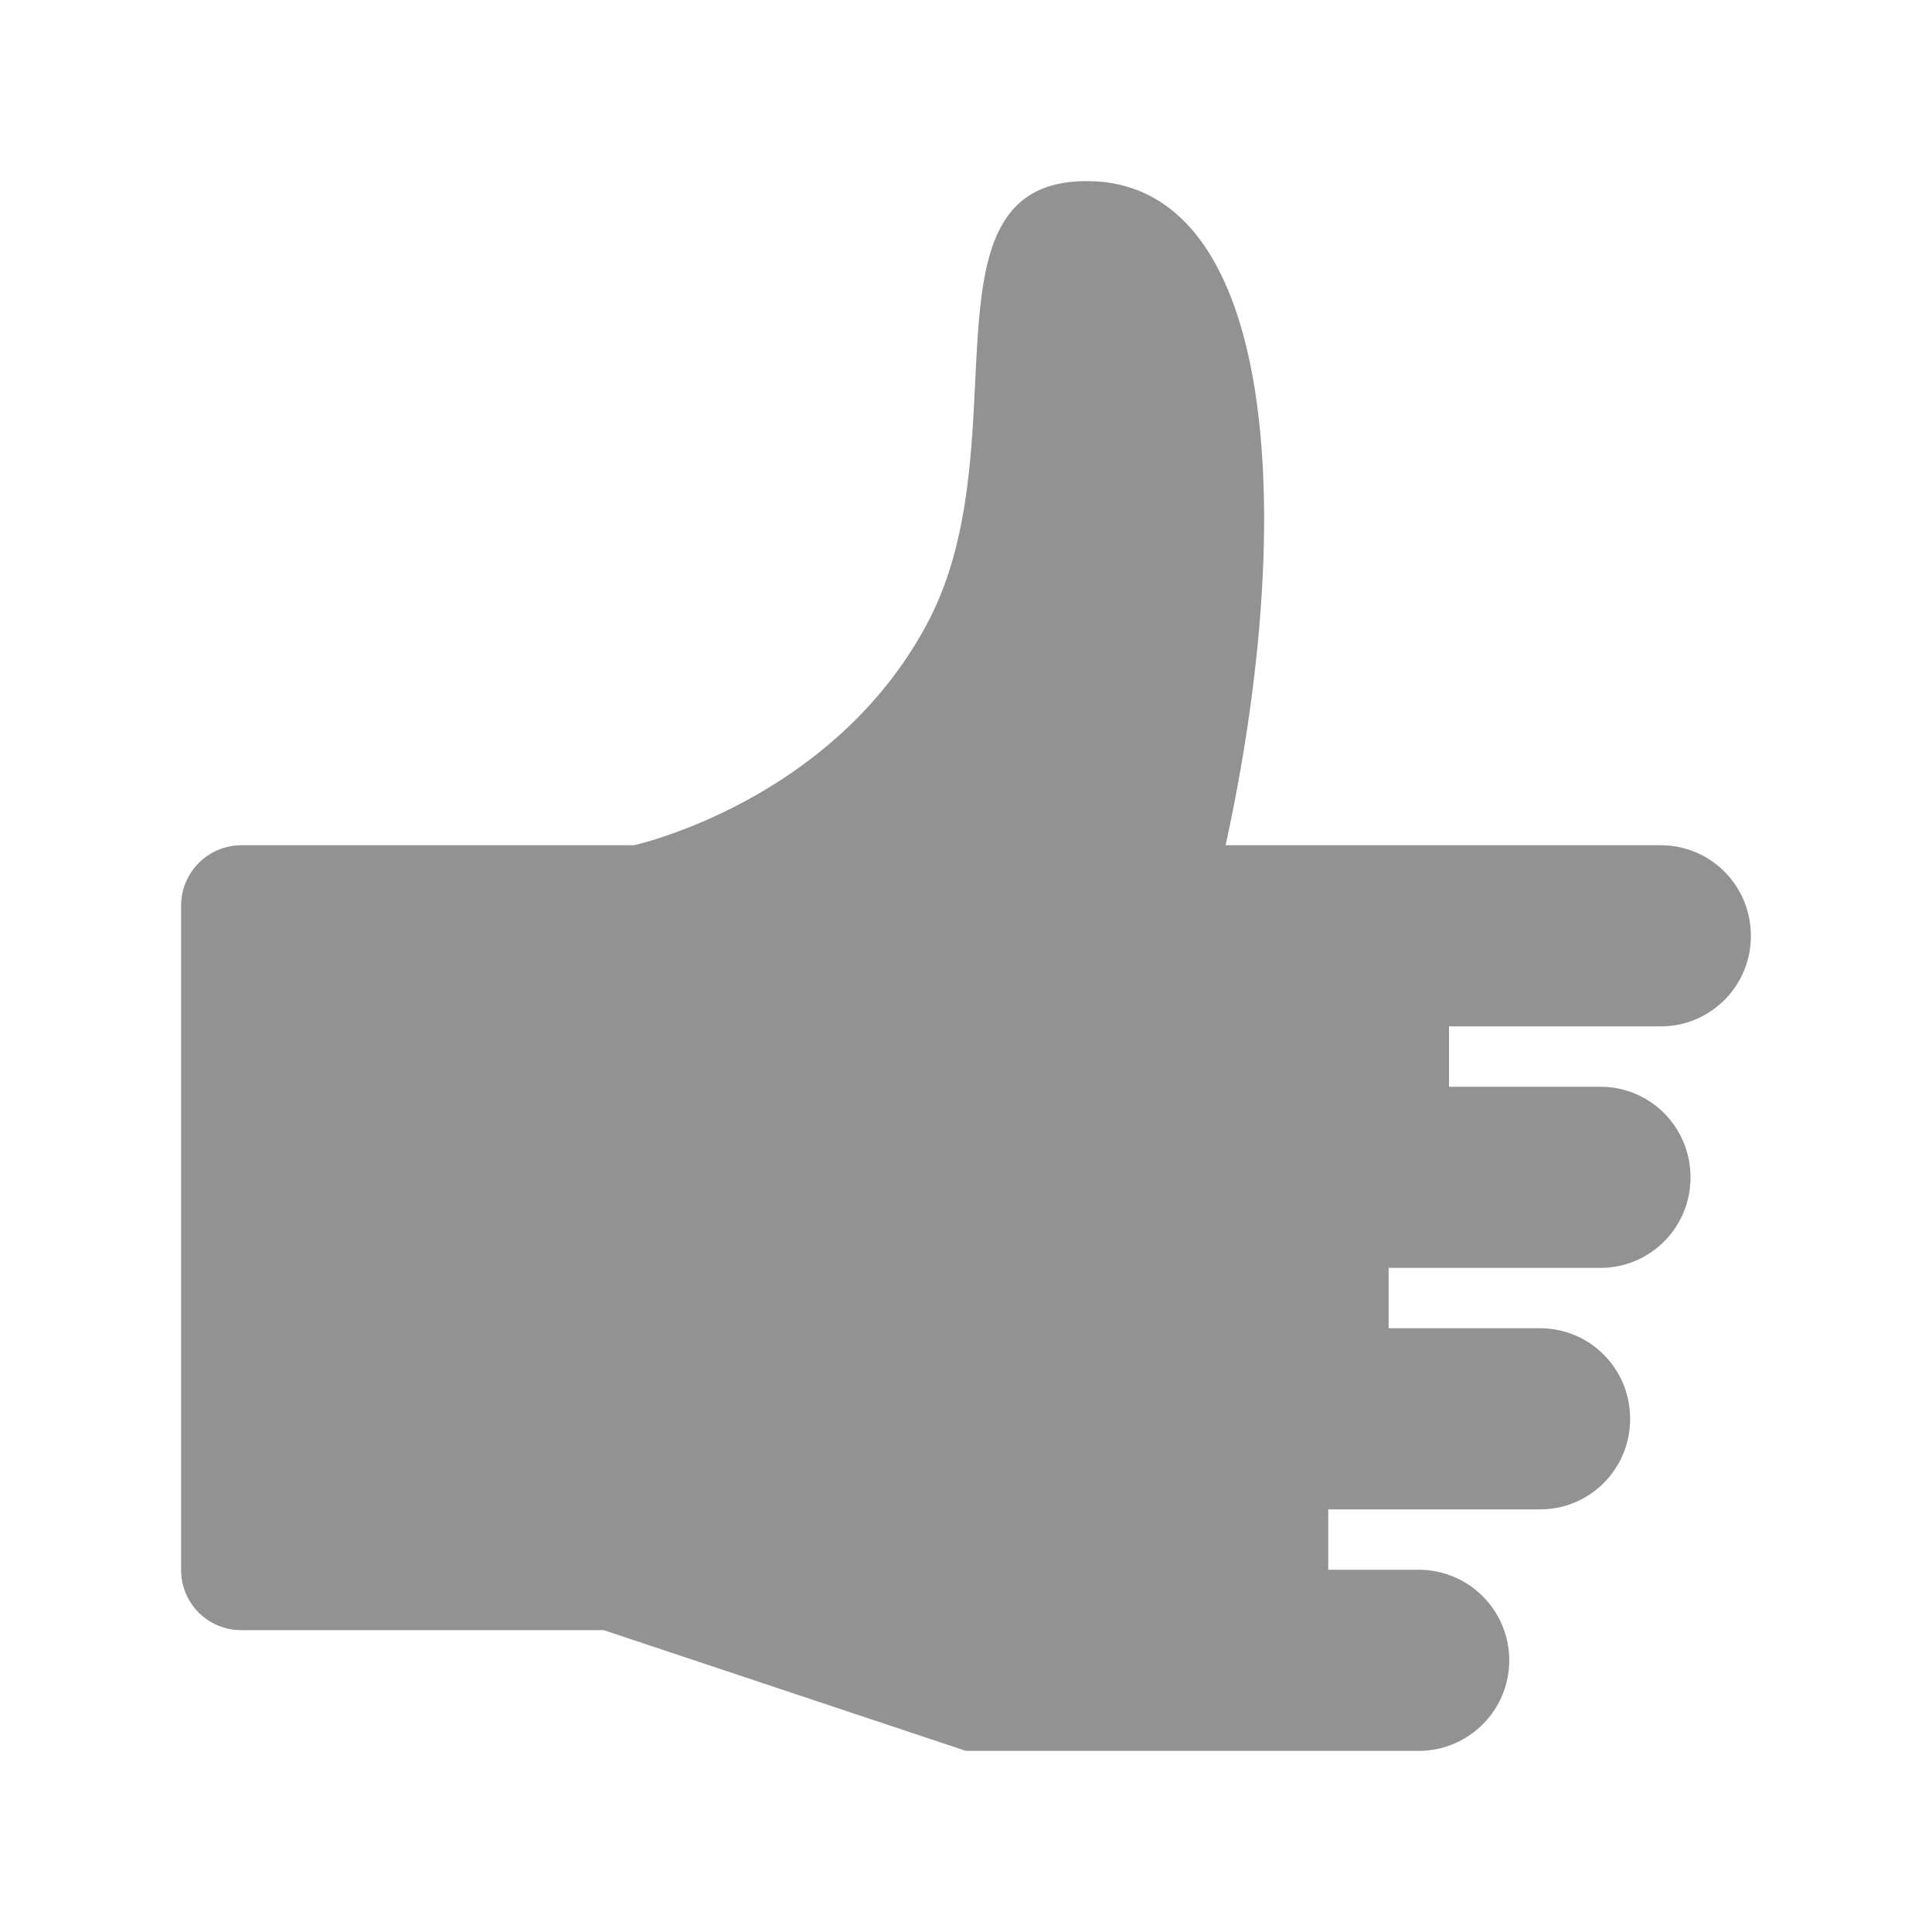 <svg width="32" height="32" viewBox="0 0 32 32" xmlns="http://www.w3.org/2000/svg"><path d="M20.3 14h7.207c.83 0 1.493.672 1.493 1.5 0 .834-.668 1.5-1.493 1.5H24v1h2.507c.83 0 1.493.672 1.493 1.5 0 .834-.668 1.5-1.493 1.5H23v1h2.507c.83 0 1.493.672 1.493 1.5 0 .834-.668 1.5-1.493 1.5H22v1h1.498a1.5 1.5 0 1 1 0 3H16l-6-2H4.003A.994.994 0 0 1 3 26.001V15a1 1 0 0 1 1-1h6.5s3.305-.724 4.871-3.699C16.937 7.326 15.13 3 18 3c3.151 0 3.5 5.5 2.3 11z" fill="#929292" fill-rule="evenodd"/></svg>